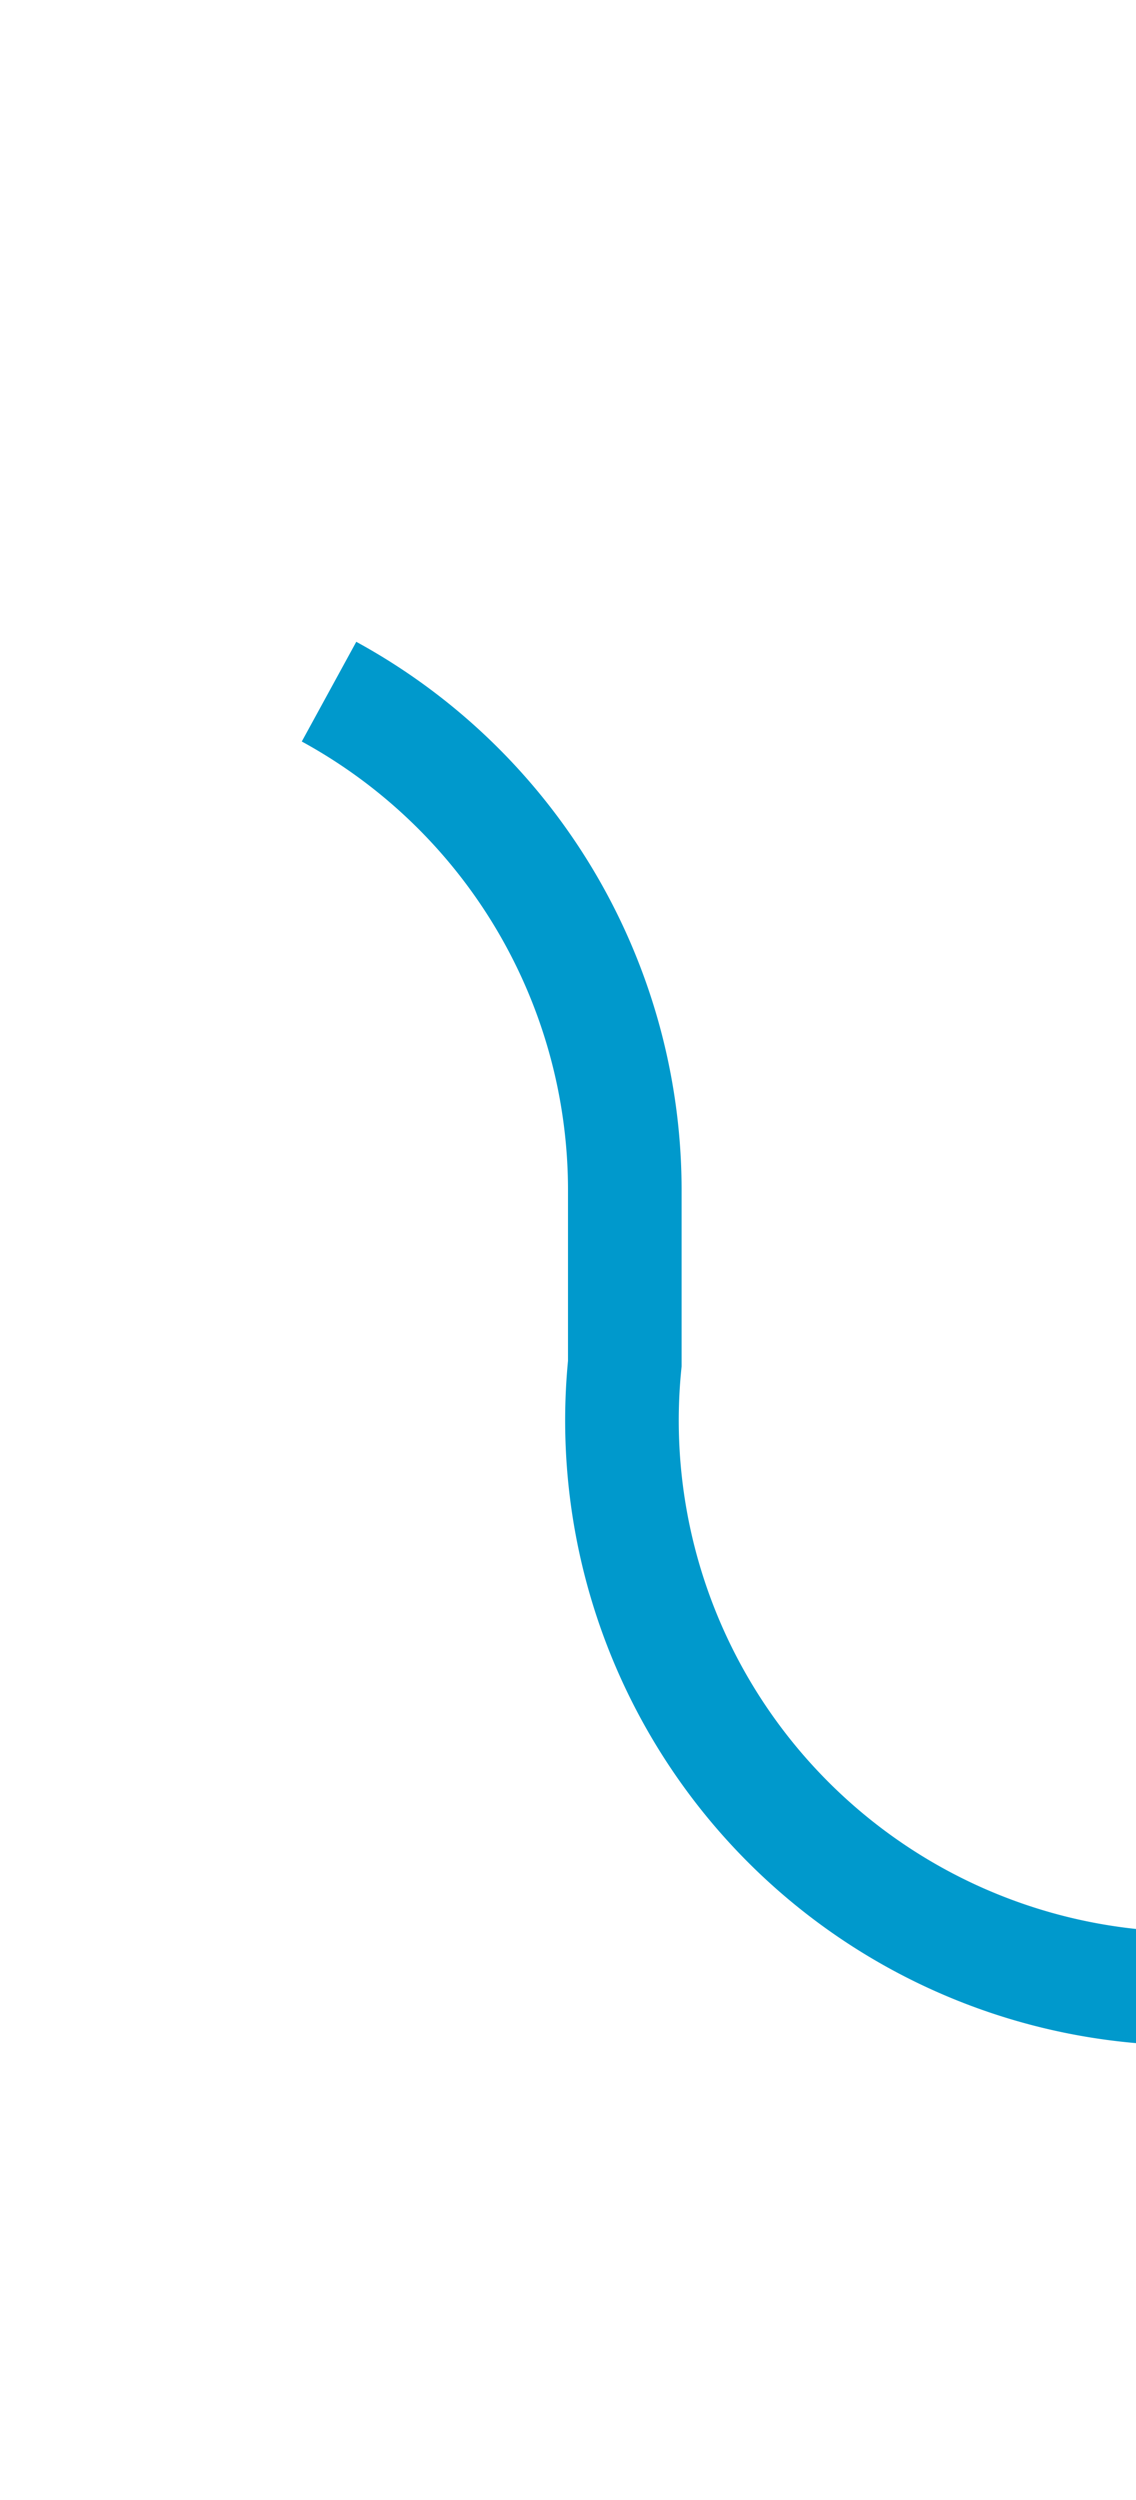 ﻿<?xml version="1.0" encoding="utf-8"?>
<svg version="1.1" xmlns:xlink="http://www.w3.org/1999/xlink" width="10px" height="22px" preserveAspectRatio="xMidYMin meet" viewBox="6733 1812  8 22" xmlns="http://www.w3.org/2000/svg">
  <path d="M 6610 1817.5  L 6732 1817.5  A 5 5 0 0 1 6737.5 1822.5 L 6737.5 1824  A 5 5 0 0 0 6742.5 1829.5 L 6864 1829.5  " stroke-width="1" stroke-dasharray="17,8" stroke="#0099cc" fill="none" />
  <path d="M 6858.946 1824.854  L 6863.593 1829.5  L 6858.946 1834.146  L 6859.654 1834.854  L 6864.654 1829.854  L 6865.007 1829.5  L 6864.654 1829.146  L 6859.654 1824.146  L 6858.946 1824.854  Z " fill-rule="nonzero" fill="#0099cc" stroke="none" />
</svg>